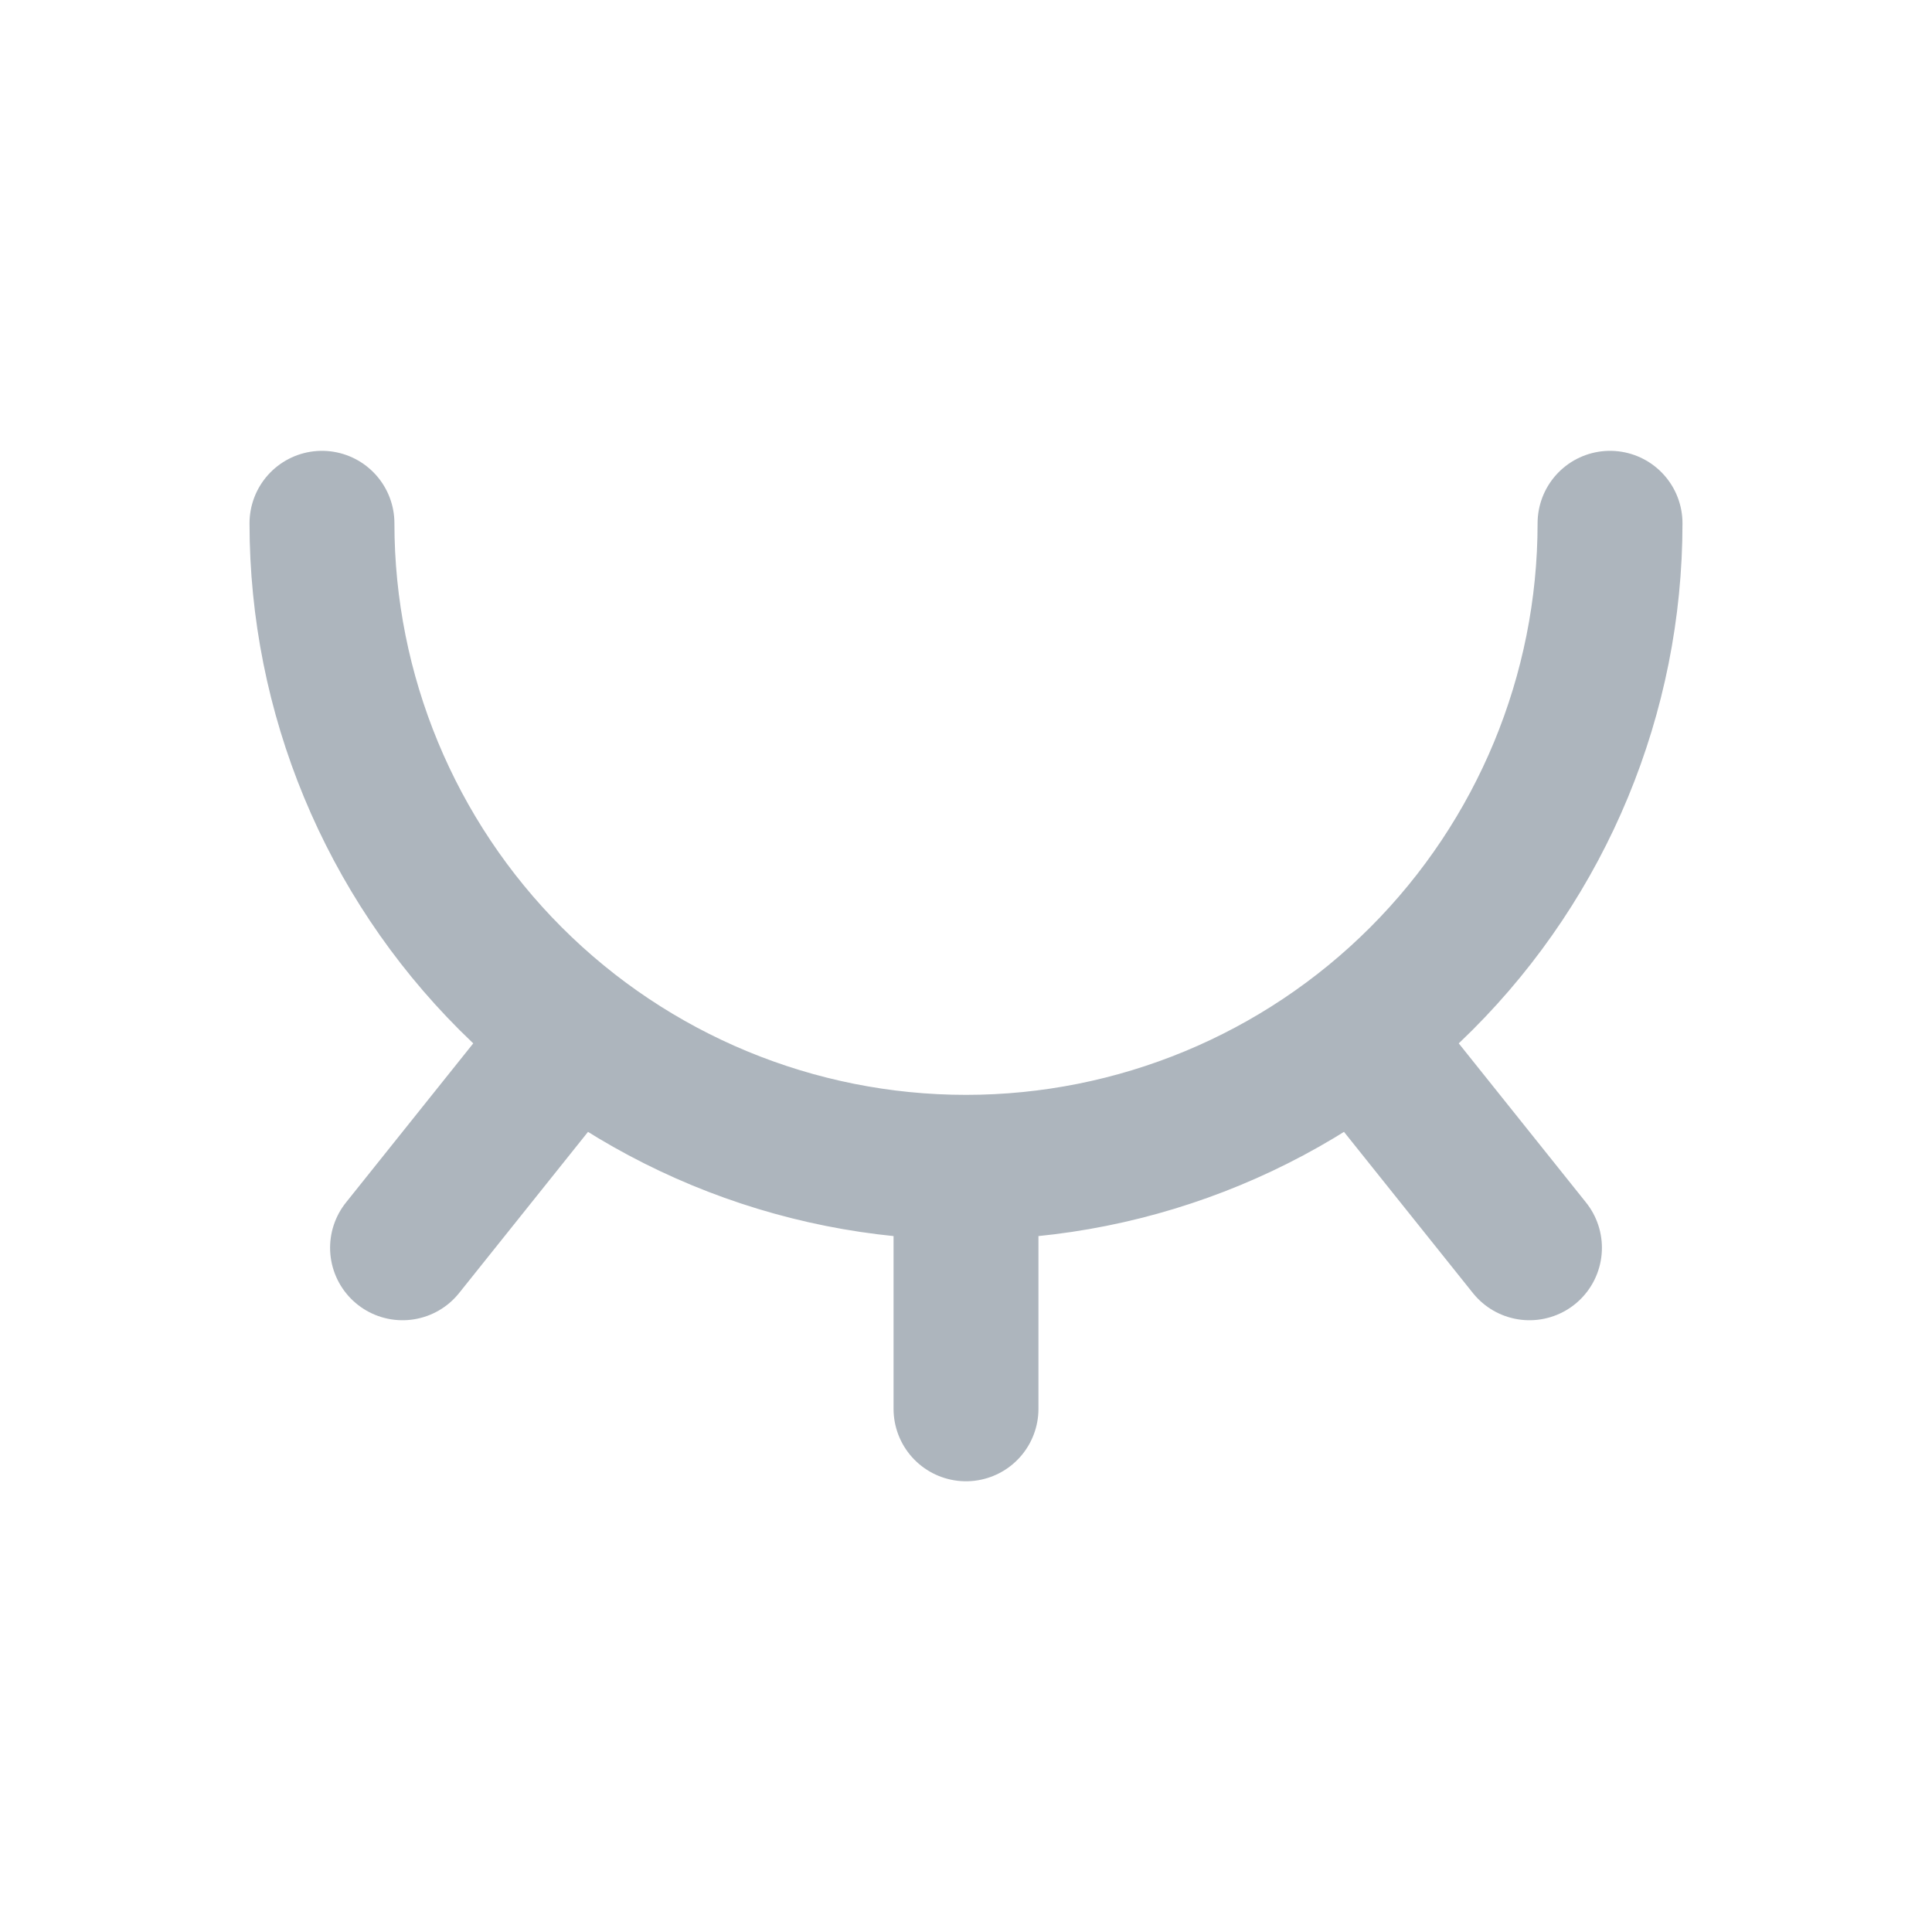 <svg width="20" height="20" viewBox="0 0 20 20" fill="none" xmlns="http://www.w3.org/2000/svg">
<path d="M16.667 5.417C16.667 7.185 15.964 8.881 14.714 10.131C13.464 11.381 11.768 12.084 10 12.084M10 12.084C8.232 12.084 6.536 11.381 5.286 10.131C4.036 8.881 3.333 7.185 3.333 5.417M10 12.084V14.584M14.167 10.834L15.833 12.917M5.833 10.834L4.167 12.917" stroke="#ADB5BD" stroke-width="1.5" stroke-linecap="round"/>
</svg>
